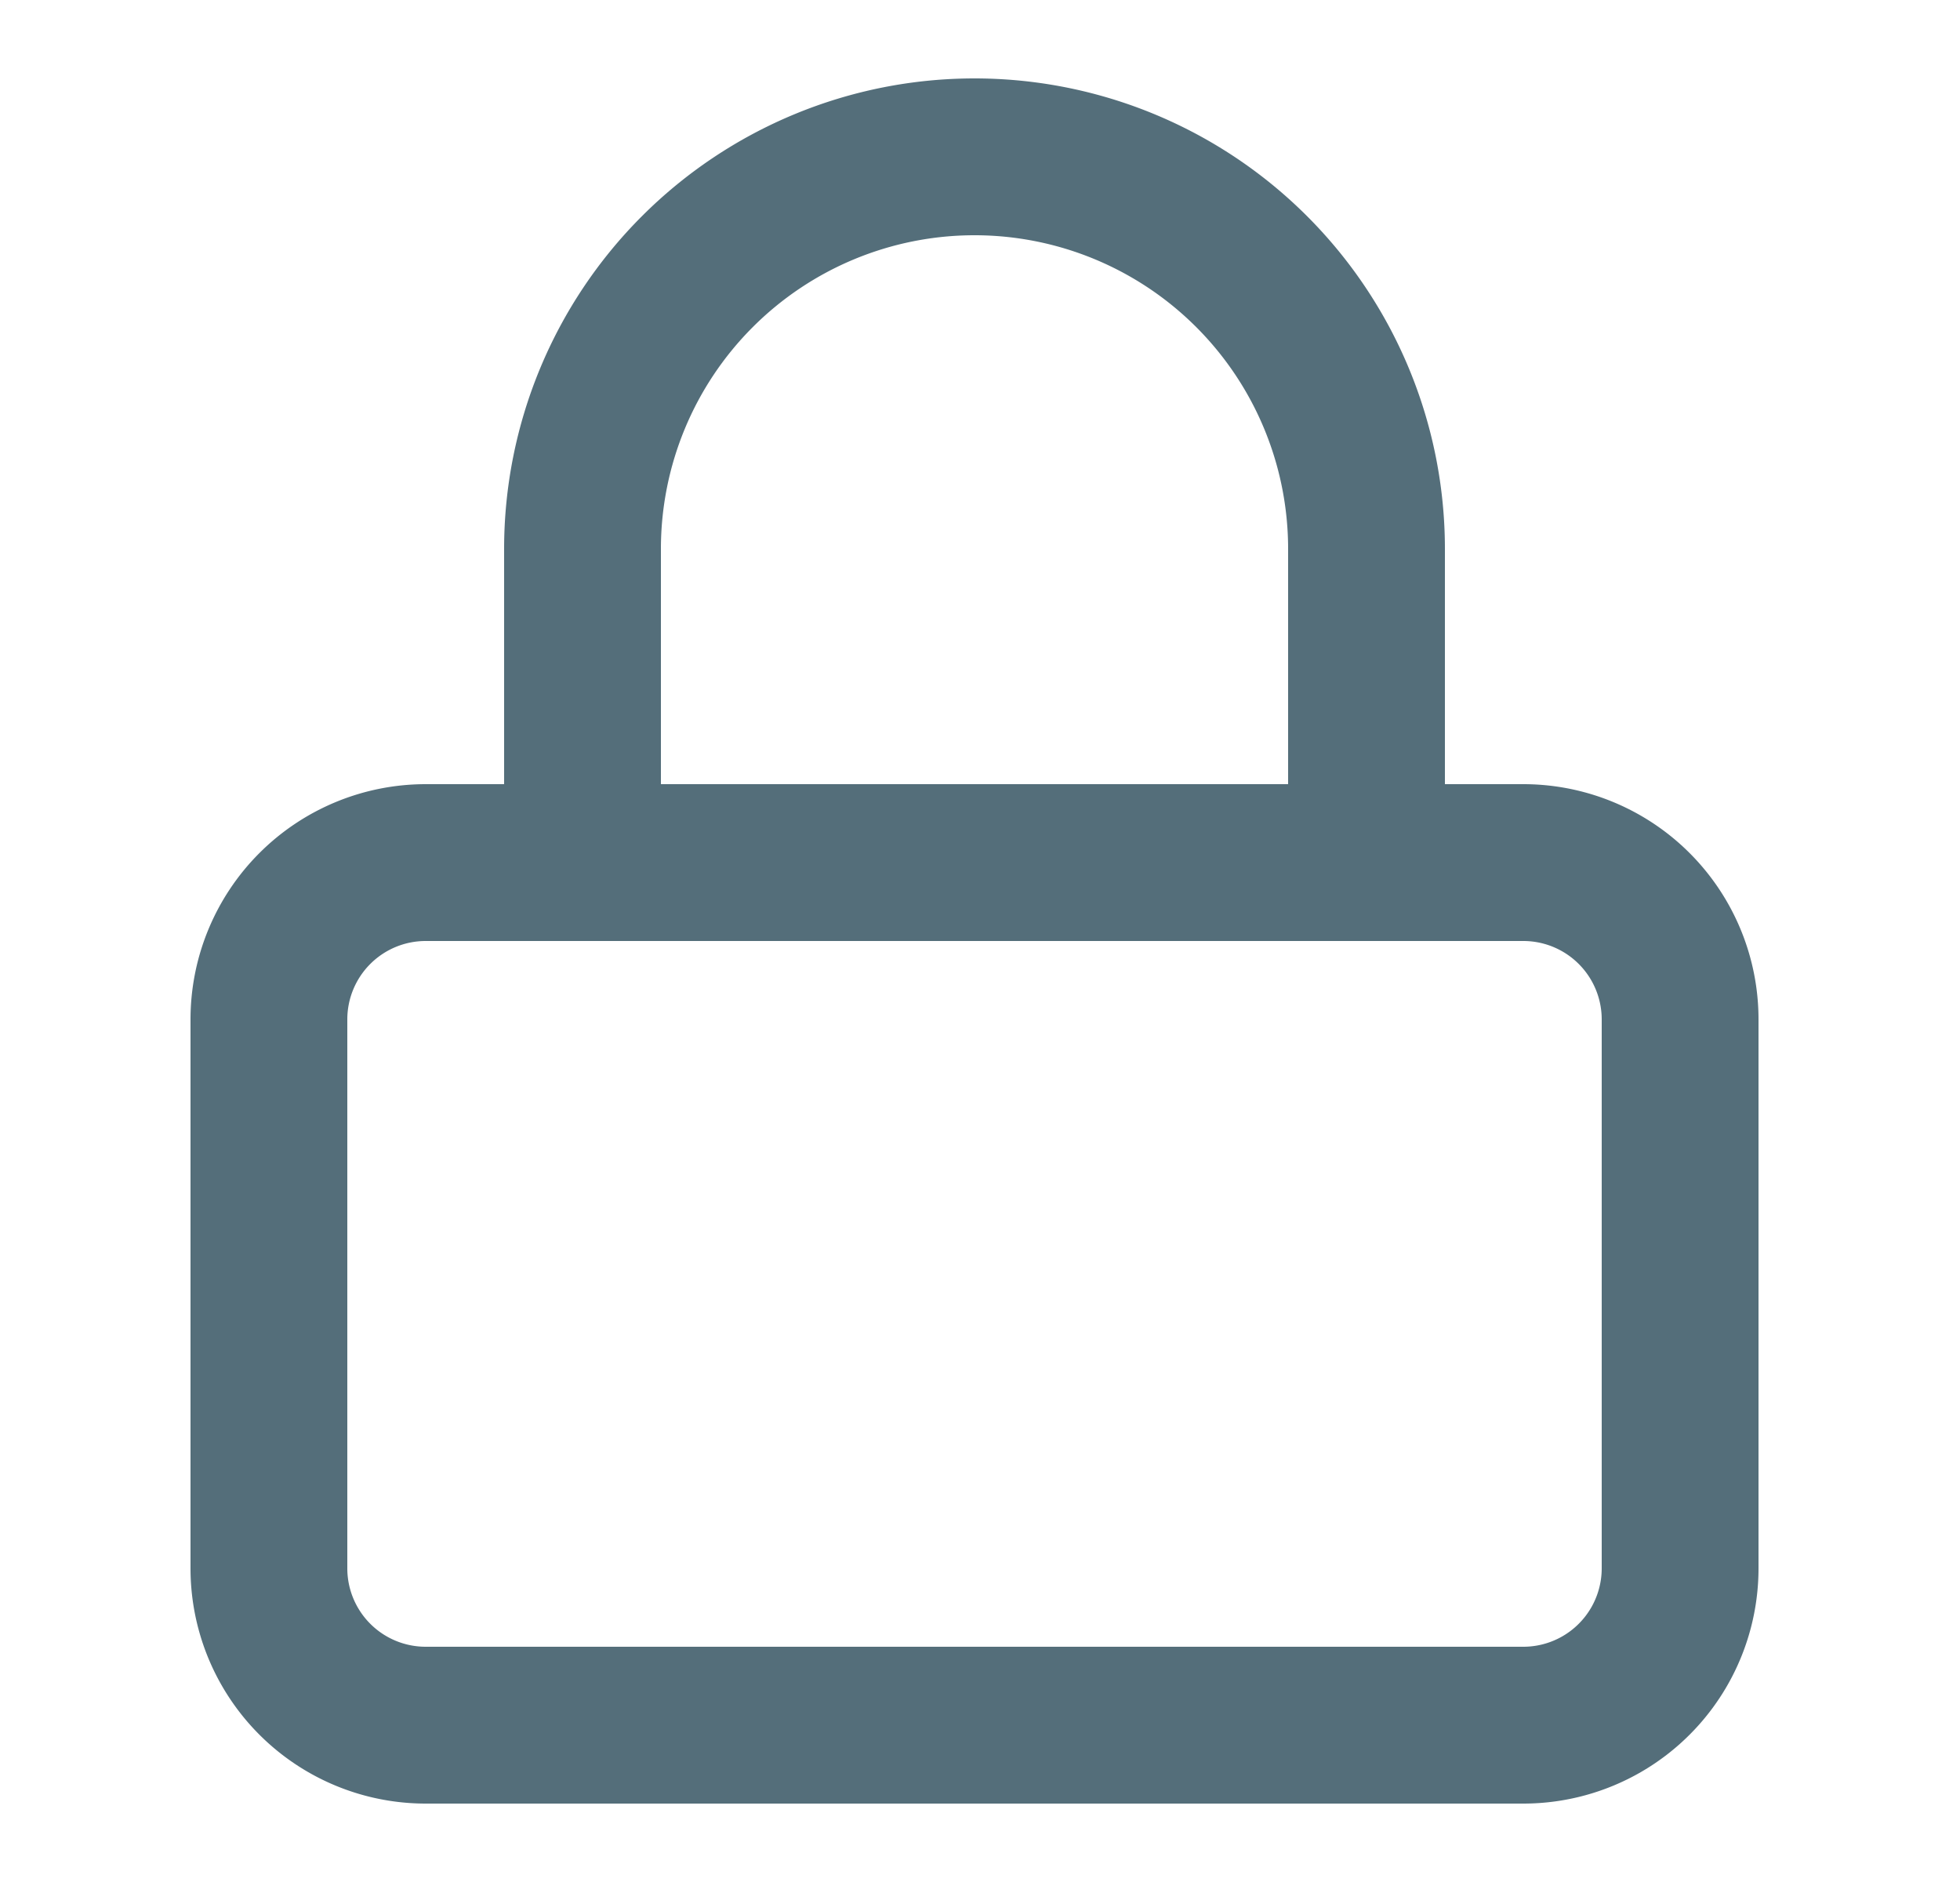 <svg xmlns="http://www.w3.org/2000/svg" width="25" height="24" fill="none" stroke="#546e7a" stroke-width="2" stroke-linejoin="round"><path d="M19.43 11h-14a2 2 0 0 0-2 2v7a2 2 0 0 0 2 2h14a2 2 0 0 0 2-2v-7a2 2 0 0 0-2-2z"/><path d="M7.43 11V7a5 5 0 0 1 5-5 5 5 0 0 1 5 5v4" stroke-linecap="round"/></svg>